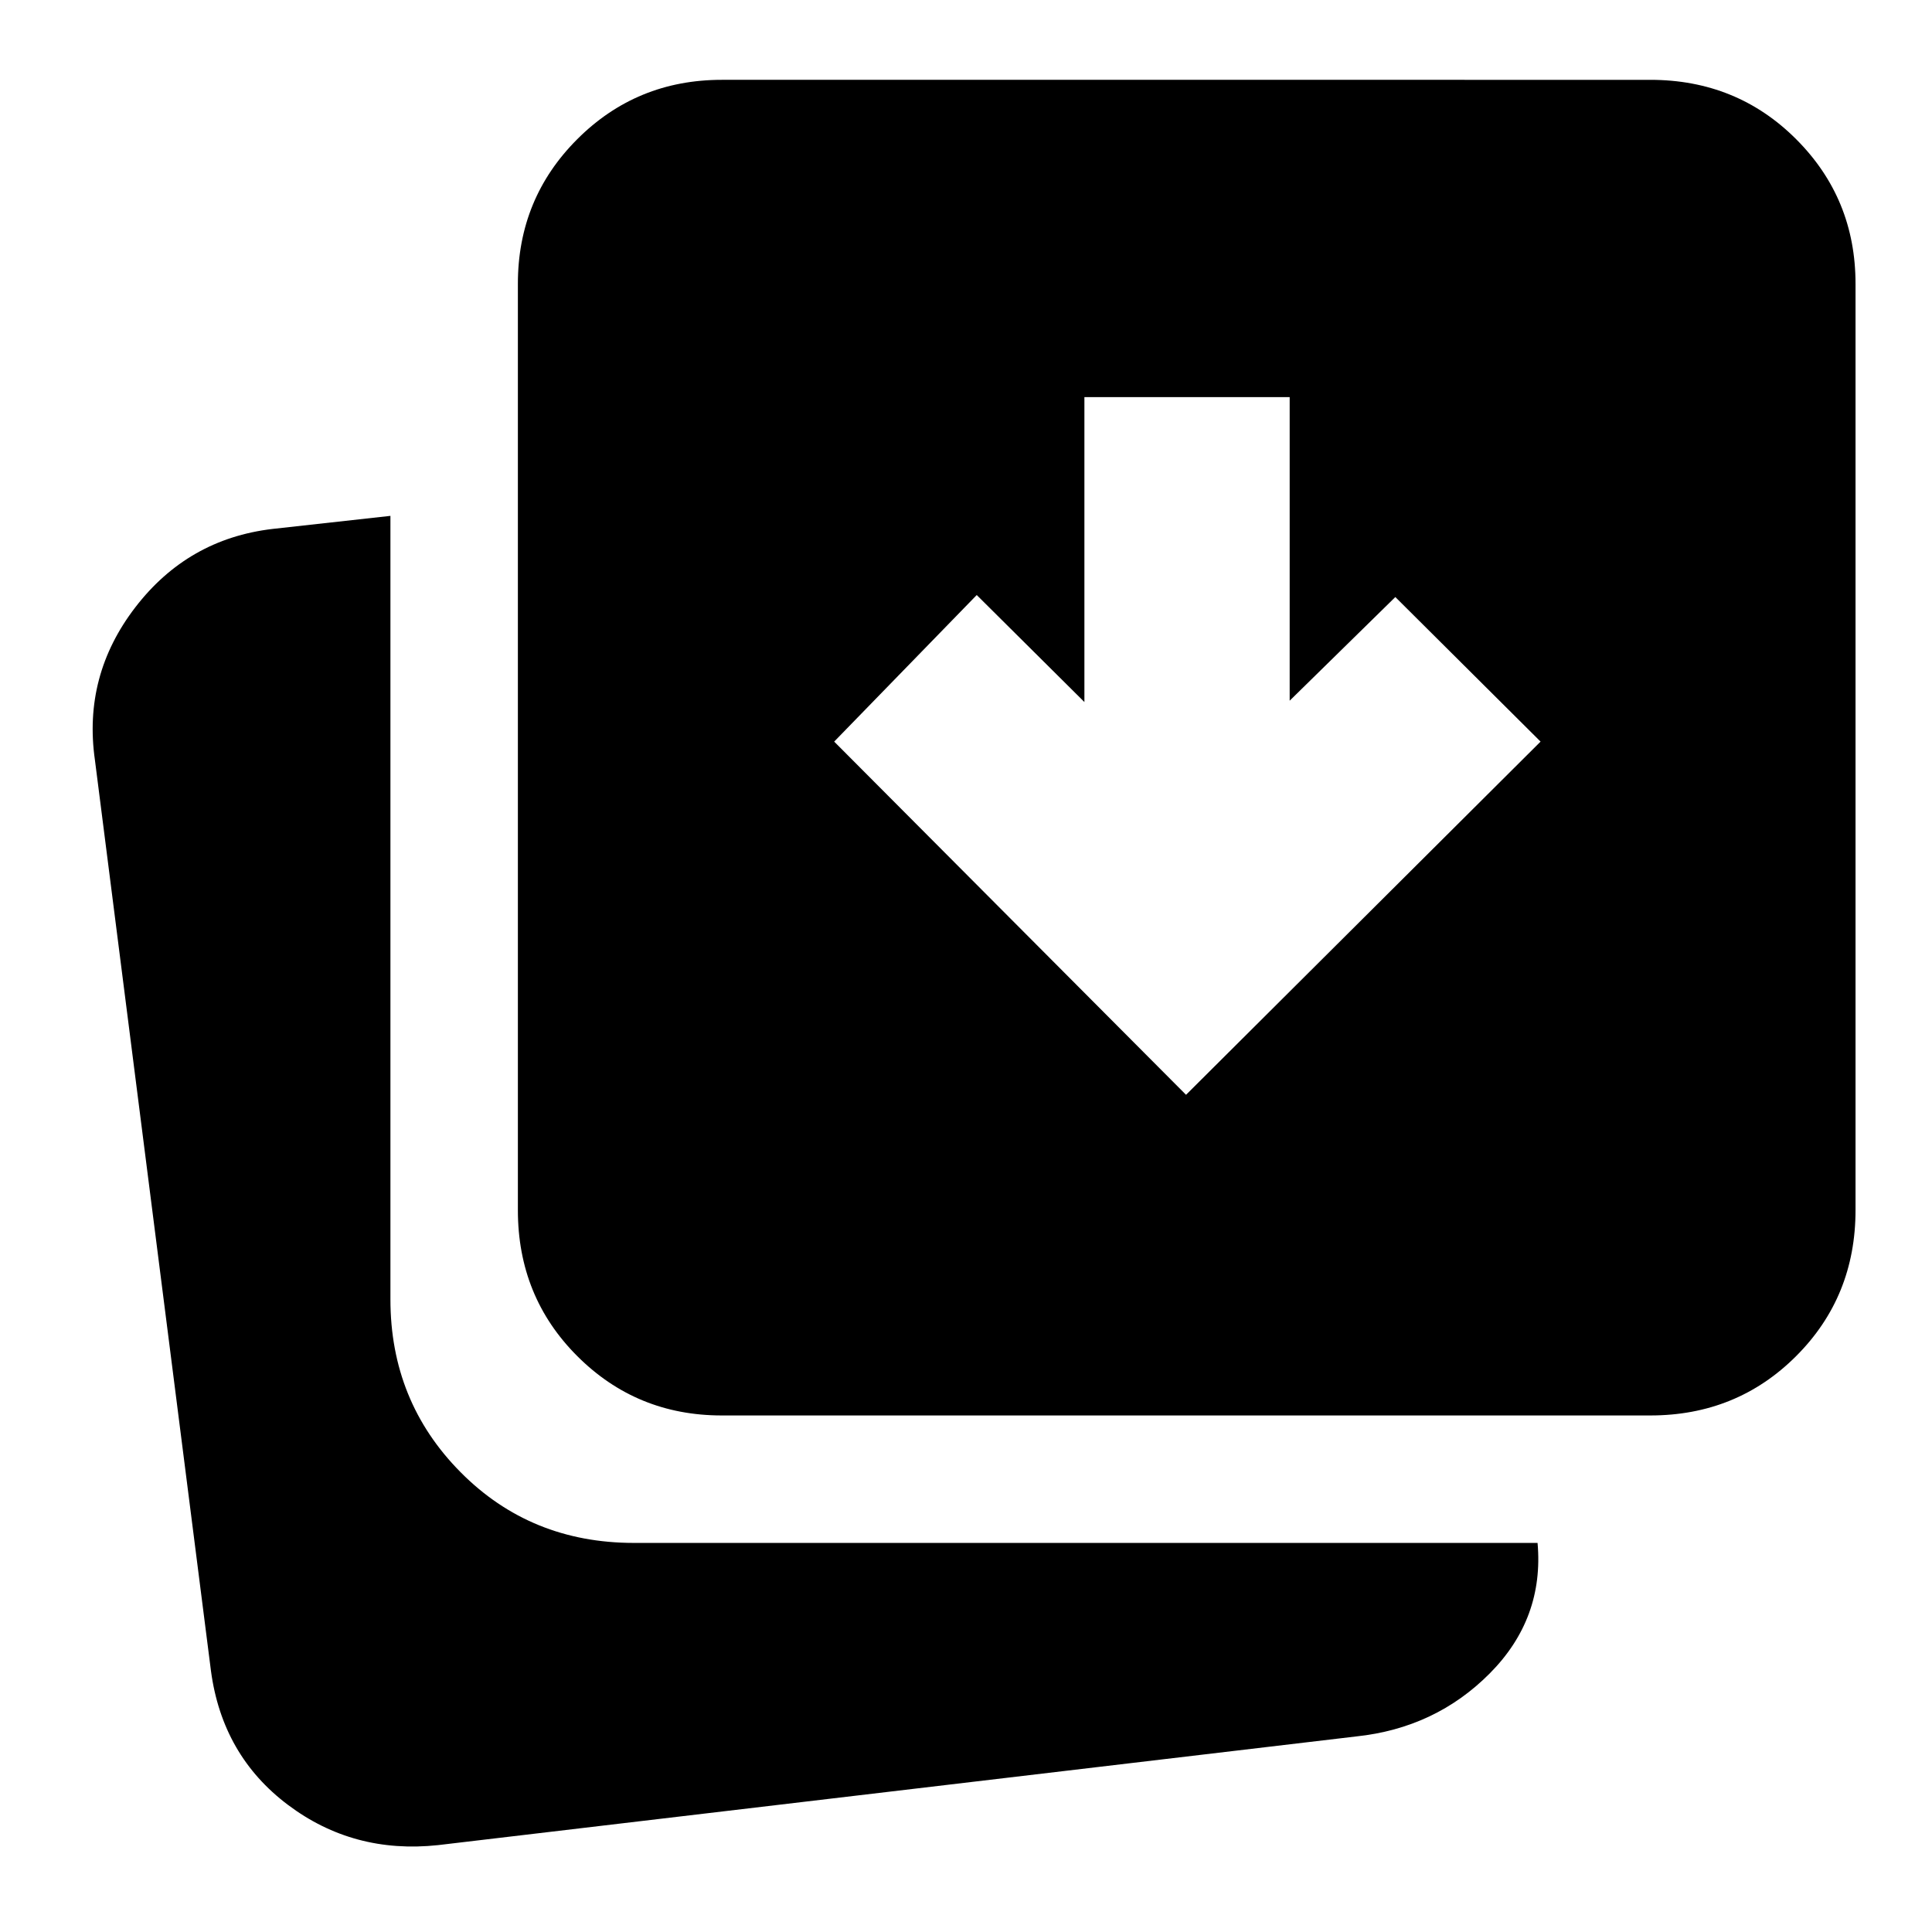 <svg xmlns="http://www.w3.org/2000/svg" height="40" viewBox="0 96 960 960" width="40"><path d="m589.333 640 176.166-175.5-72.166-71.833-52.5 51.501V293.334h-102v151.5l-53.5-53.167L414.5 464.5 589.333 640ZM358.666 799.334q-42.333 0-71.833-29.5t-29.5-72.5V237q0-42.333 29.5-71.833t71.833-29.5H820q43 0 72.5 29.5T922 237v460.334q0 43-29.5 72.5t-72.5 29.5H358.666Zm-141 213.496q-41.999 4.5-74.583-19.997-32.583-24.5-38.249-66.499L47.167 473.666q-6-42 20.083-75.917 26.083-33.916 68.083-38.916l58.667-6.5v389.334q0 50.667 34.833 85.833 34.833 35.167 86.167 35.167h449.002q3.333 37.5-23.667 64.749-27 27.25-66.5 31.417l-456.169 53.997Z"/></svg>